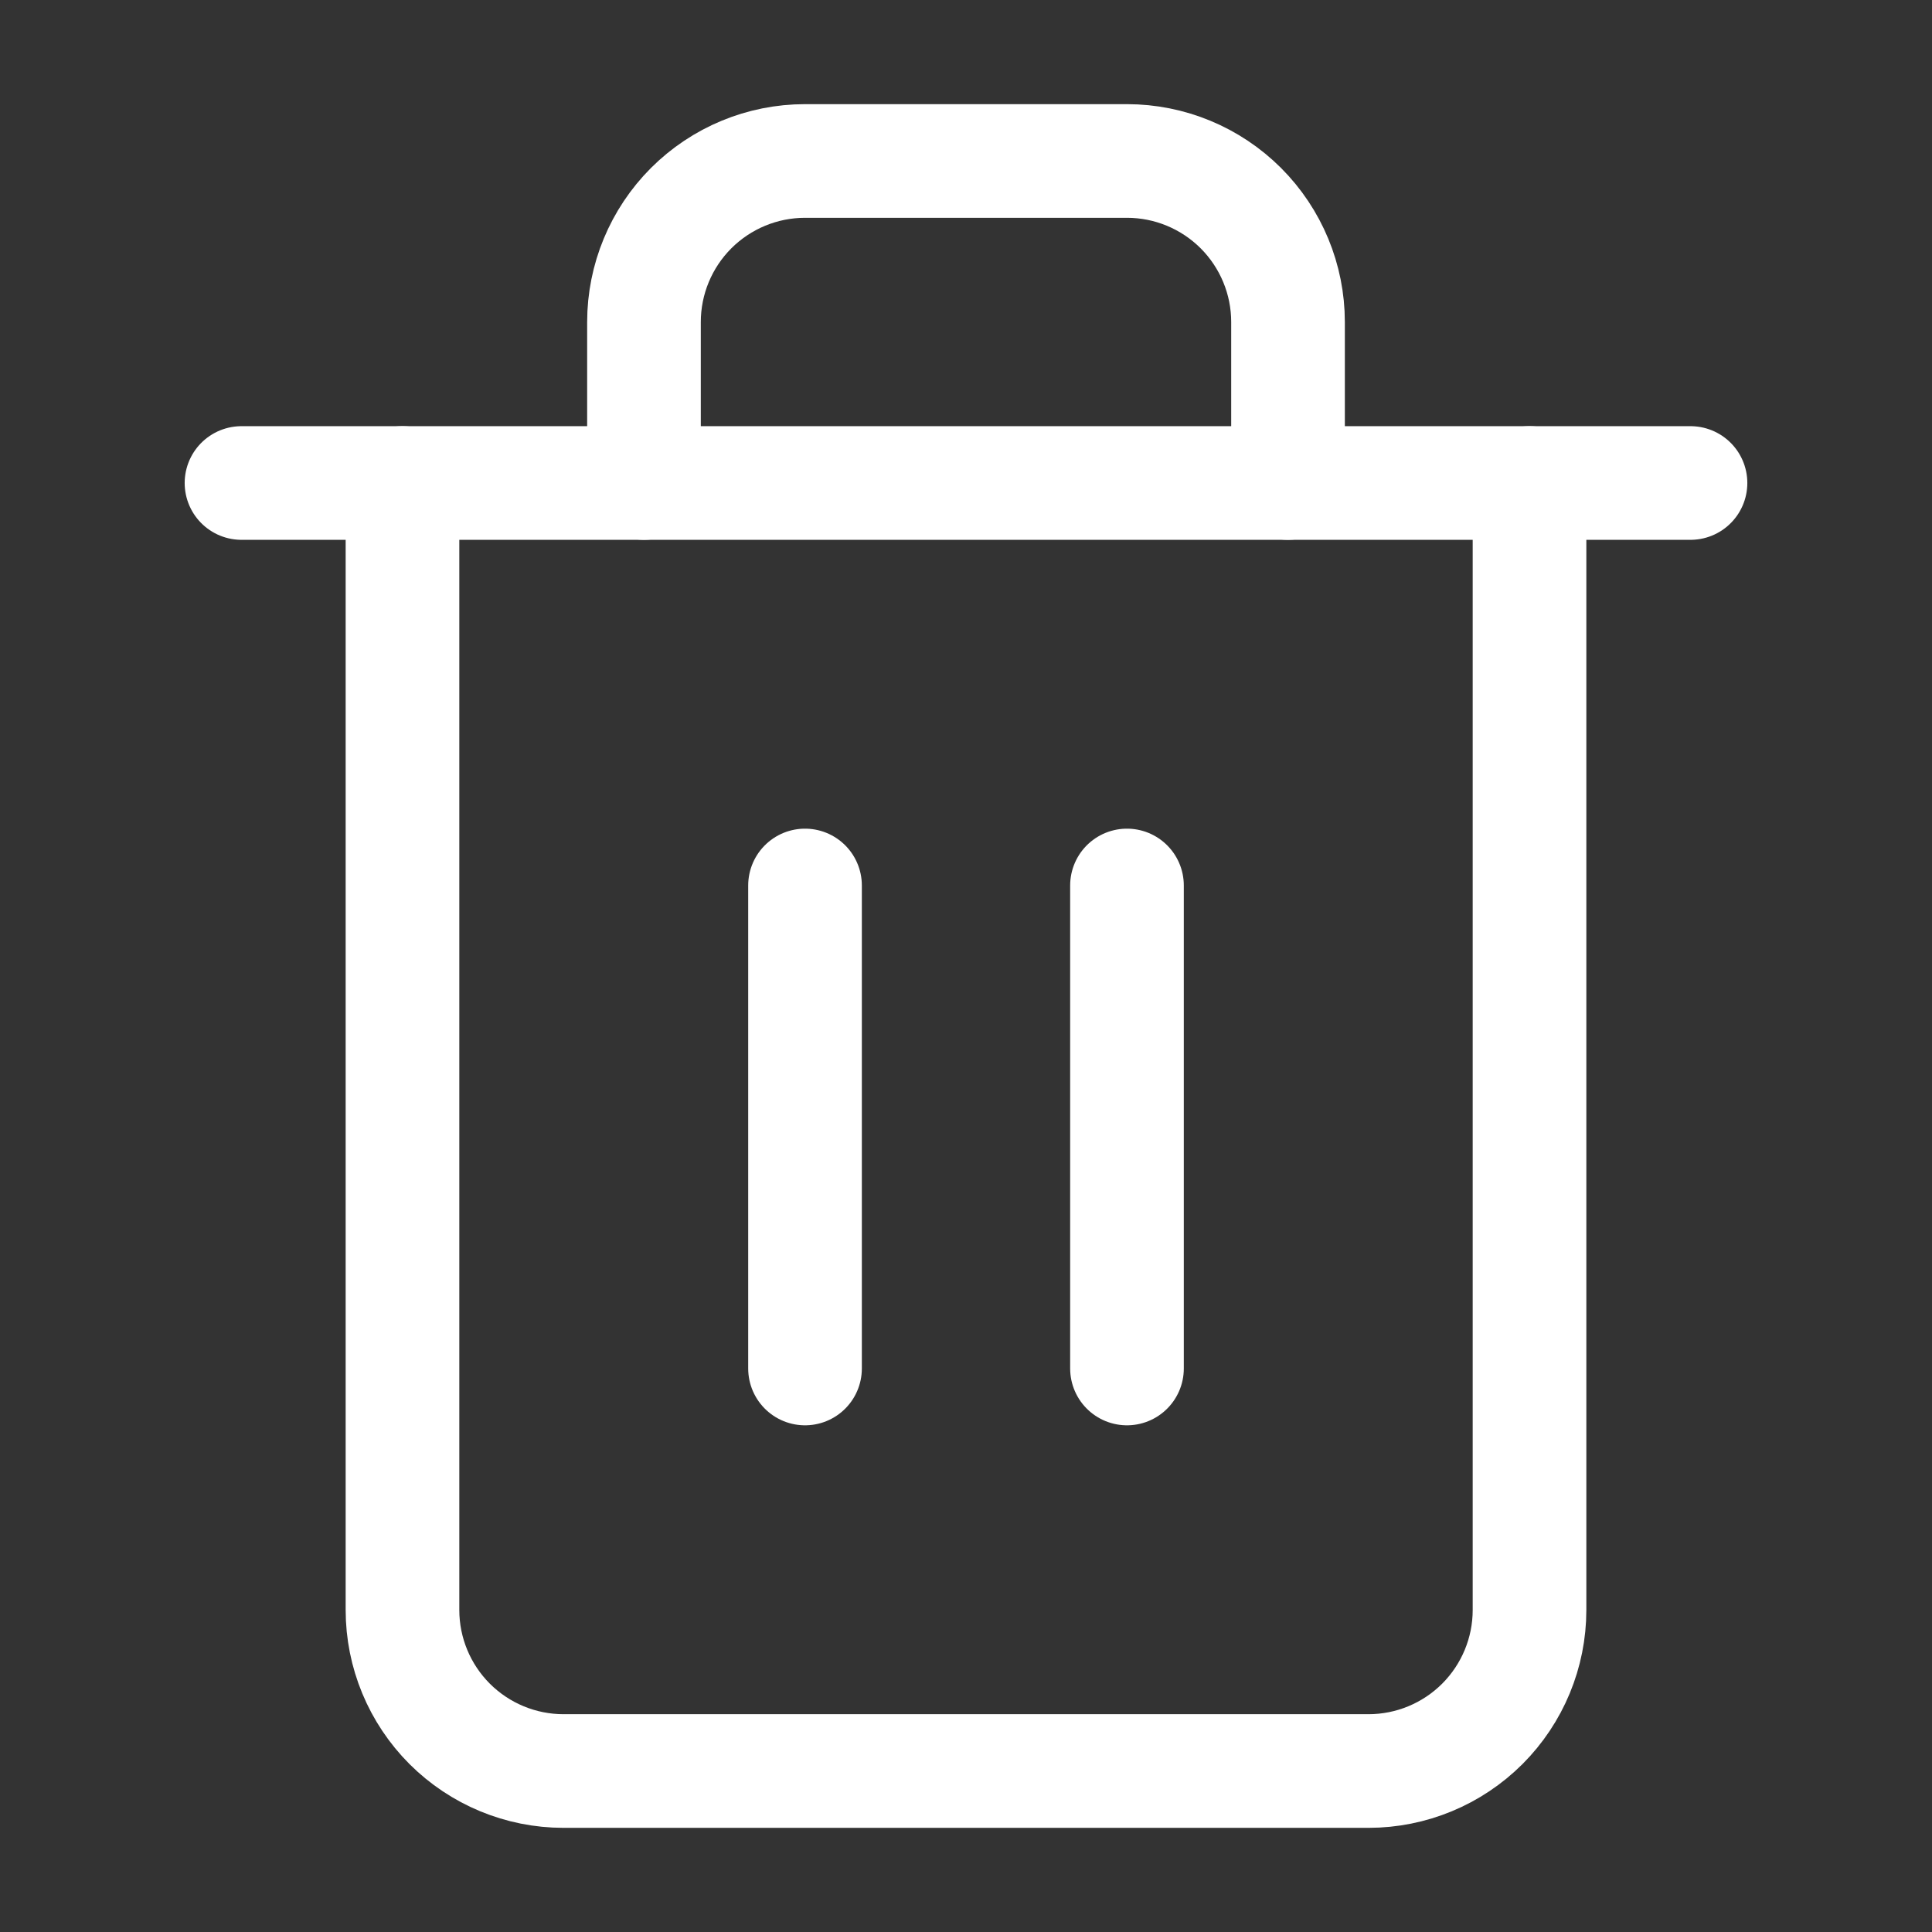 <svg width="34" height="34" viewBox="0 0 34 34" fill="none" xmlns="http://www.w3.org/2000/svg">
<rect x="0" y="0" width="34" height="34" fill="#333333" stroke="none"/>
<path d="M4.25 8.5H7.083H29.75" stroke="white" stroke-width="2" stroke-linecap="round" stroke-linejoin="round"/>
<path d="M26.917 8.5V28.333C26.917 29.085 26.618 29.805 26.087 30.337C25.555 30.868 24.835 31.167 24.083 31.167H9.917C9.165 31.167 8.445 30.868 7.913 30.337C7.382 29.805 7.083 29.085 7.083 28.333V8.5M11.333 8.5V5.667C11.333 4.915 11.632 4.195 12.163 3.663C12.695 3.132 13.415 2.833 14.167 2.833H19.833C20.585 2.833 21.305 3.132 21.837 3.663C22.368 4.195 22.667 4.915 22.667 5.667V8.5" stroke="white" stroke-width="2" stroke-linecap="round" stroke-linejoin="round"/>
<path d="M14.167 15.583V24.083" stroke="white" stroke-width="2" stroke-linecap="round" stroke-linejoin="round"/>
<path d="M19.833 15.583V24.083" stroke="white" stroke-width="2" stroke-linecap="round" stroke-linejoin="round"/>
</svg>
